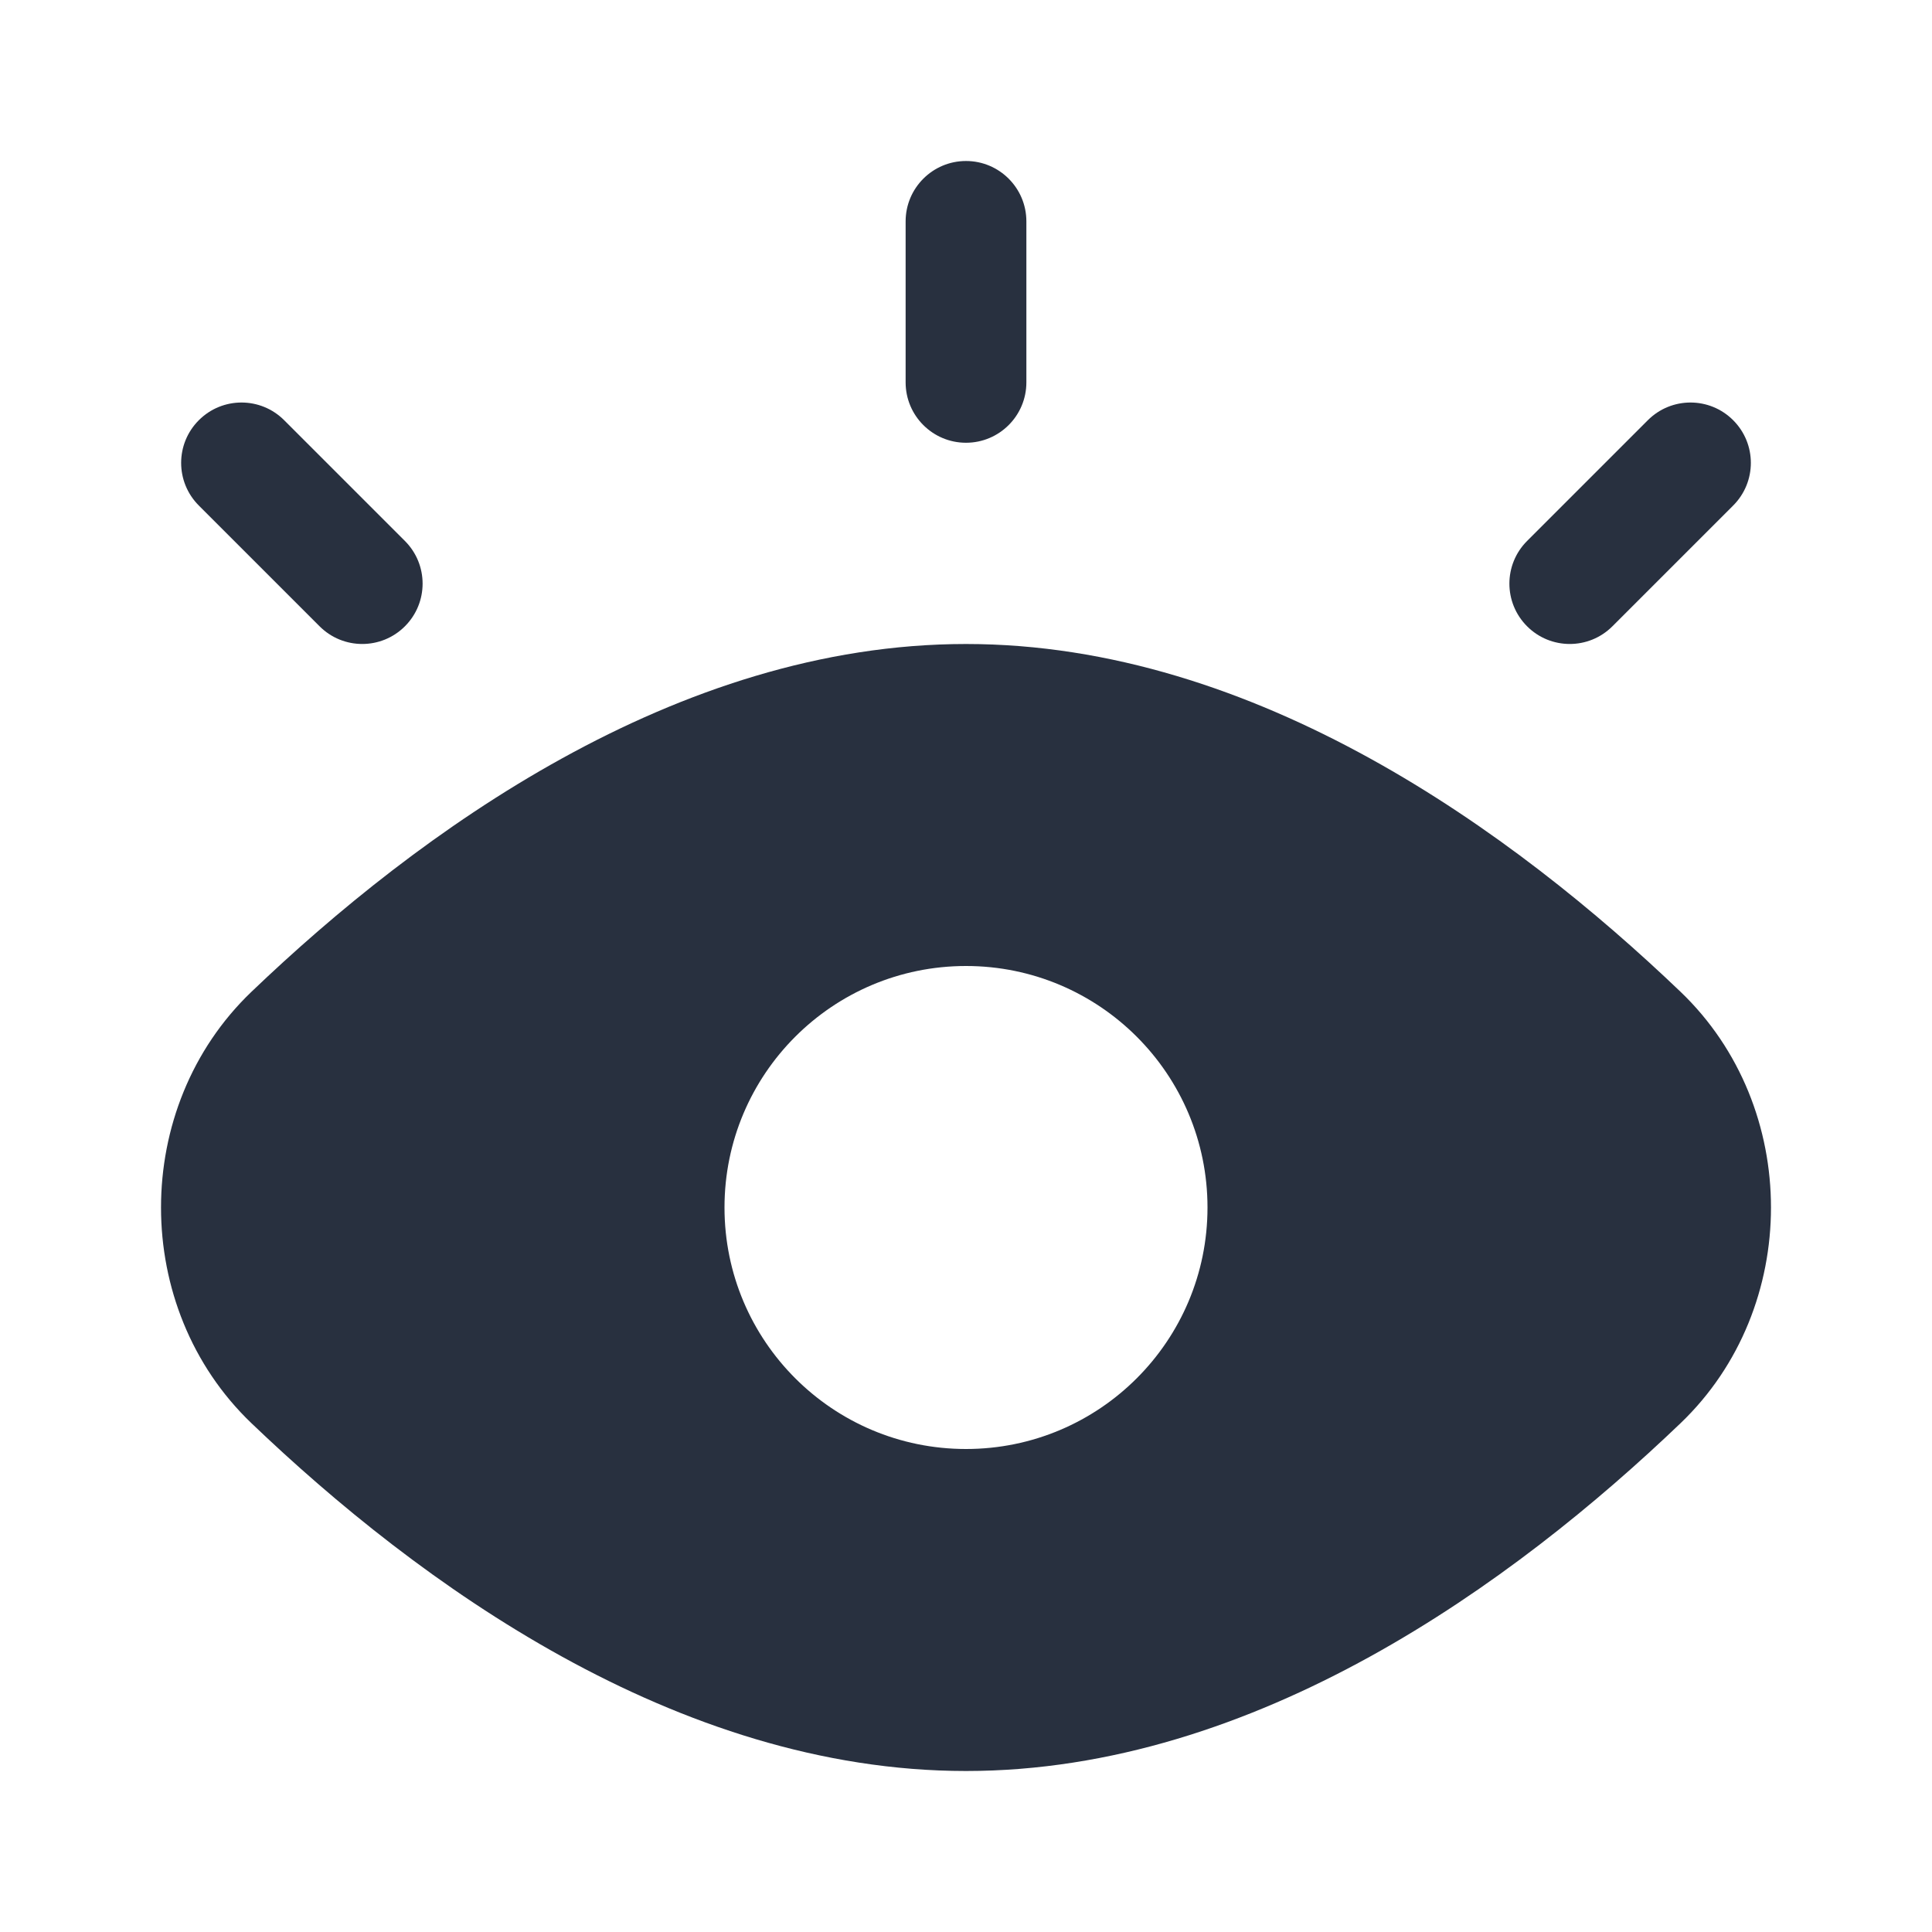 <svg  viewBox="0 0 24 24" fill="none" xmlns="http://www.w3.org/2000/svg">
<path fill-rule="evenodd" clip-rule="evenodd" d="M12.75 2.75C12.75 2.336 12.414 2 12 2C11.586 2 11.25 2.336 11.25 2.75V4.75C11.25 5.164 11.586 5.5 12 5.5C12.414 5.5 12.75 5.164 12.75 4.75V2.75ZM3.53 5.22C3.237 4.927 2.763 4.927 2.47 5.22C2.177 5.513 2.177 5.987 2.47 6.28L3.97 7.78C4.263 8.073 4.737 8.073 5.03 7.78C5.323 7.487 5.323 7.013 5.03 6.72L3.53 5.22ZM21.53 6.28C21.823 5.987 21.823 5.513 21.53 5.22C21.237 4.927 20.763 4.927 20.47 5.22L18.97 6.72C18.677 7.013 18.677 7.487 18.97 7.78C19.263 8.073 19.737 8.073 20.03 7.78L21.53 6.28ZM20.877 12.321C22.374 13.754 22.374 16.246 20.877 17.679C18.813 19.655 15.604 22 12 22C8.396 22 5.187 19.655 3.123 17.679C1.626 16.246 1.626 13.754 3.123 12.321C5.187 10.346 8.396 8 12 8C15.604 8 18.813 10.346 20.877 12.321ZM15 15C15 16.657 13.657 18 12 18C10.343 18 9 16.657 9 15C9 13.343 10.343 12 12 12C13.657 12 15 13.343 15 15Z" fill="#28303F"/>
</svg>
